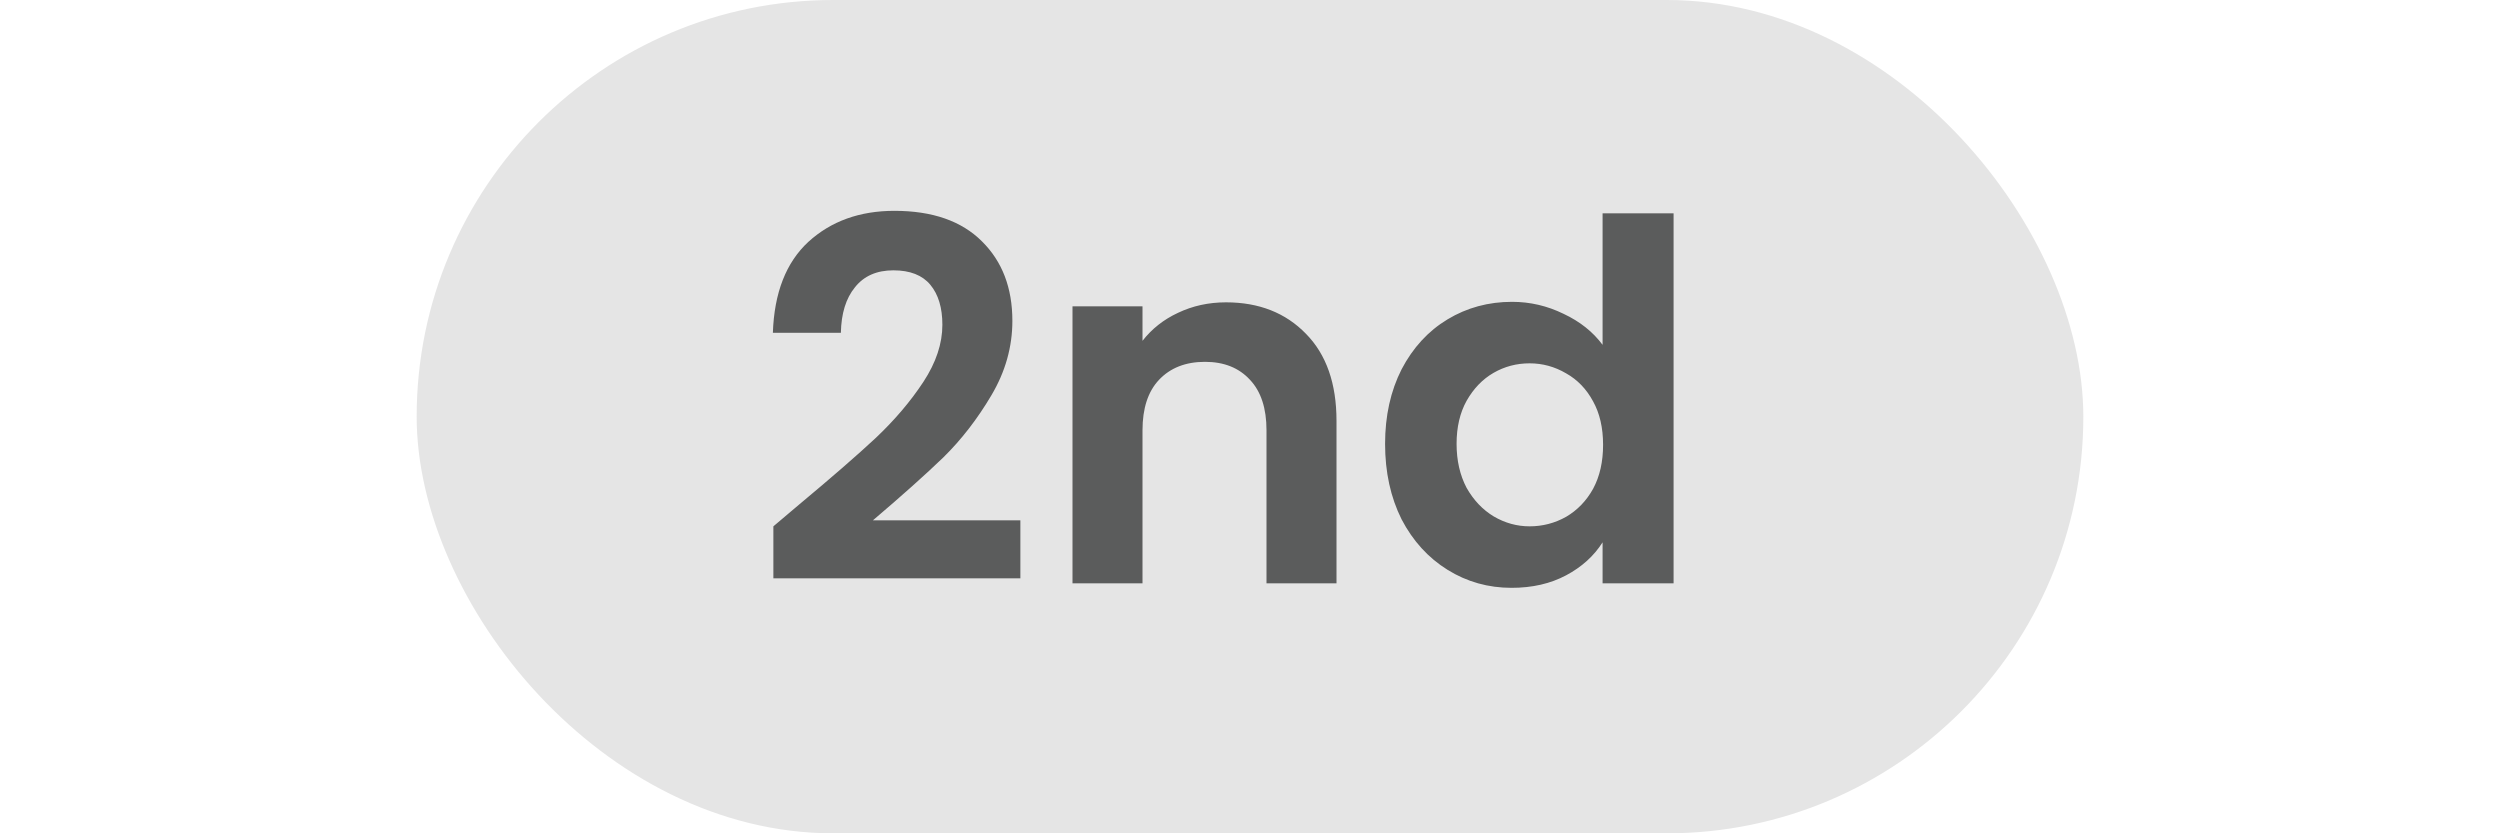 <svg  width="60" height="20" viewBox="0 0 40 20" fill="none" xmlns="http://www.w3.org/2000/svg">
<rect width="40" height="20" rx="10" fill="#E5E5E5"/>
<path d="M9.185 12.104C9.953 11.464 10.566 10.932 11.021 10.508C11.477 10.076 11.857 9.628 12.162 9.164C12.466 8.7 12.617 8.244 12.617 7.796C12.617 7.388 12.521 7.068 12.329 6.836C12.137 6.604 11.841 6.488 11.441 6.488C11.041 6.488 10.733 6.624 10.518 6.896C10.302 7.16 10.19 7.524 10.181 7.988H8.549C8.581 7.028 8.865 6.3 9.401 5.804C9.945 5.308 10.633 5.06 11.466 5.06C12.377 5.06 13.078 5.304 13.566 5.792C14.053 6.272 14.297 6.908 14.297 7.7C14.297 8.324 14.13 8.92 13.793 9.488C13.457 10.056 13.073 10.552 12.642 10.976C12.21 11.392 11.646 11.896 10.95 12.488H14.489V13.88H8.561V12.632L9.185 12.104ZM19.424 7.256C20.216 7.256 20.856 7.508 21.344 8.012C21.832 8.508 22.076 9.204 22.076 10.1V14H20.396V10.328C20.396 9.8 20.264 9.396 20 9.116C19.736 8.828 19.376 8.684 18.92 8.684C18.456 8.684 18.088 8.828 17.816 9.116C17.552 9.396 17.42 9.8 17.42 10.328V14H15.74V7.352H17.42V8.18C17.644 7.892 17.928 7.668 18.272 7.508C18.624 7.34 19.008 7.256 19.424 7.256ZM23.242 10.652C23.242 9.98 23.374 9.384 23.638 8.864C23.91 8.344 24.278 7.944 24.742 7.664C25.206 7.384 25.722 7.244 26.29 7.244C26.722 7.244 27.134 7.34 27.526 7.532C27.918 7.716 28.23 7.964 28.462 8.276V5.12H30.166V14H28.462V13.016C28.254 13.344 27.962 13.608 27.586 13.808C27.21 14.008 26.774 14.108 26.278 14.108C25.718 14.108 25.206 13.964 24.742 13.676C24.278 13.388 23.91 12.984 23.638 12.464C23.374 11.936 23.242 11.332 23.242 10.652ZM28.474 10.676C28.474 10.268 28.394 9.92 28.234 9.632C28.074 9.336 27.858 9.112 27.586 8.96C27.314 8.8 27.022 8.72 26.71 8.72C26.398 8.72 26.11 8.796 25.846 8.948C25.582 9.1 25.366 9.324 25.198 9.62C25.038 9.908 24.958 10.252 24.958 10.652C24.958 11.052 25.038 11.404 25.198 11.708C25.366 12.004 25.582 12.232 25.846 12.392C26.118 12.552 26.406 12.632 26.71 12.632C27.022 12.632 27.314 12.556 27.586 12.404C27.858 12.244 28.074 12.02 28.234 11.732C28.394 11.436 28.474 11.084 28.474 10.676Z" fill="#5B5C5C"/>
</svg>
